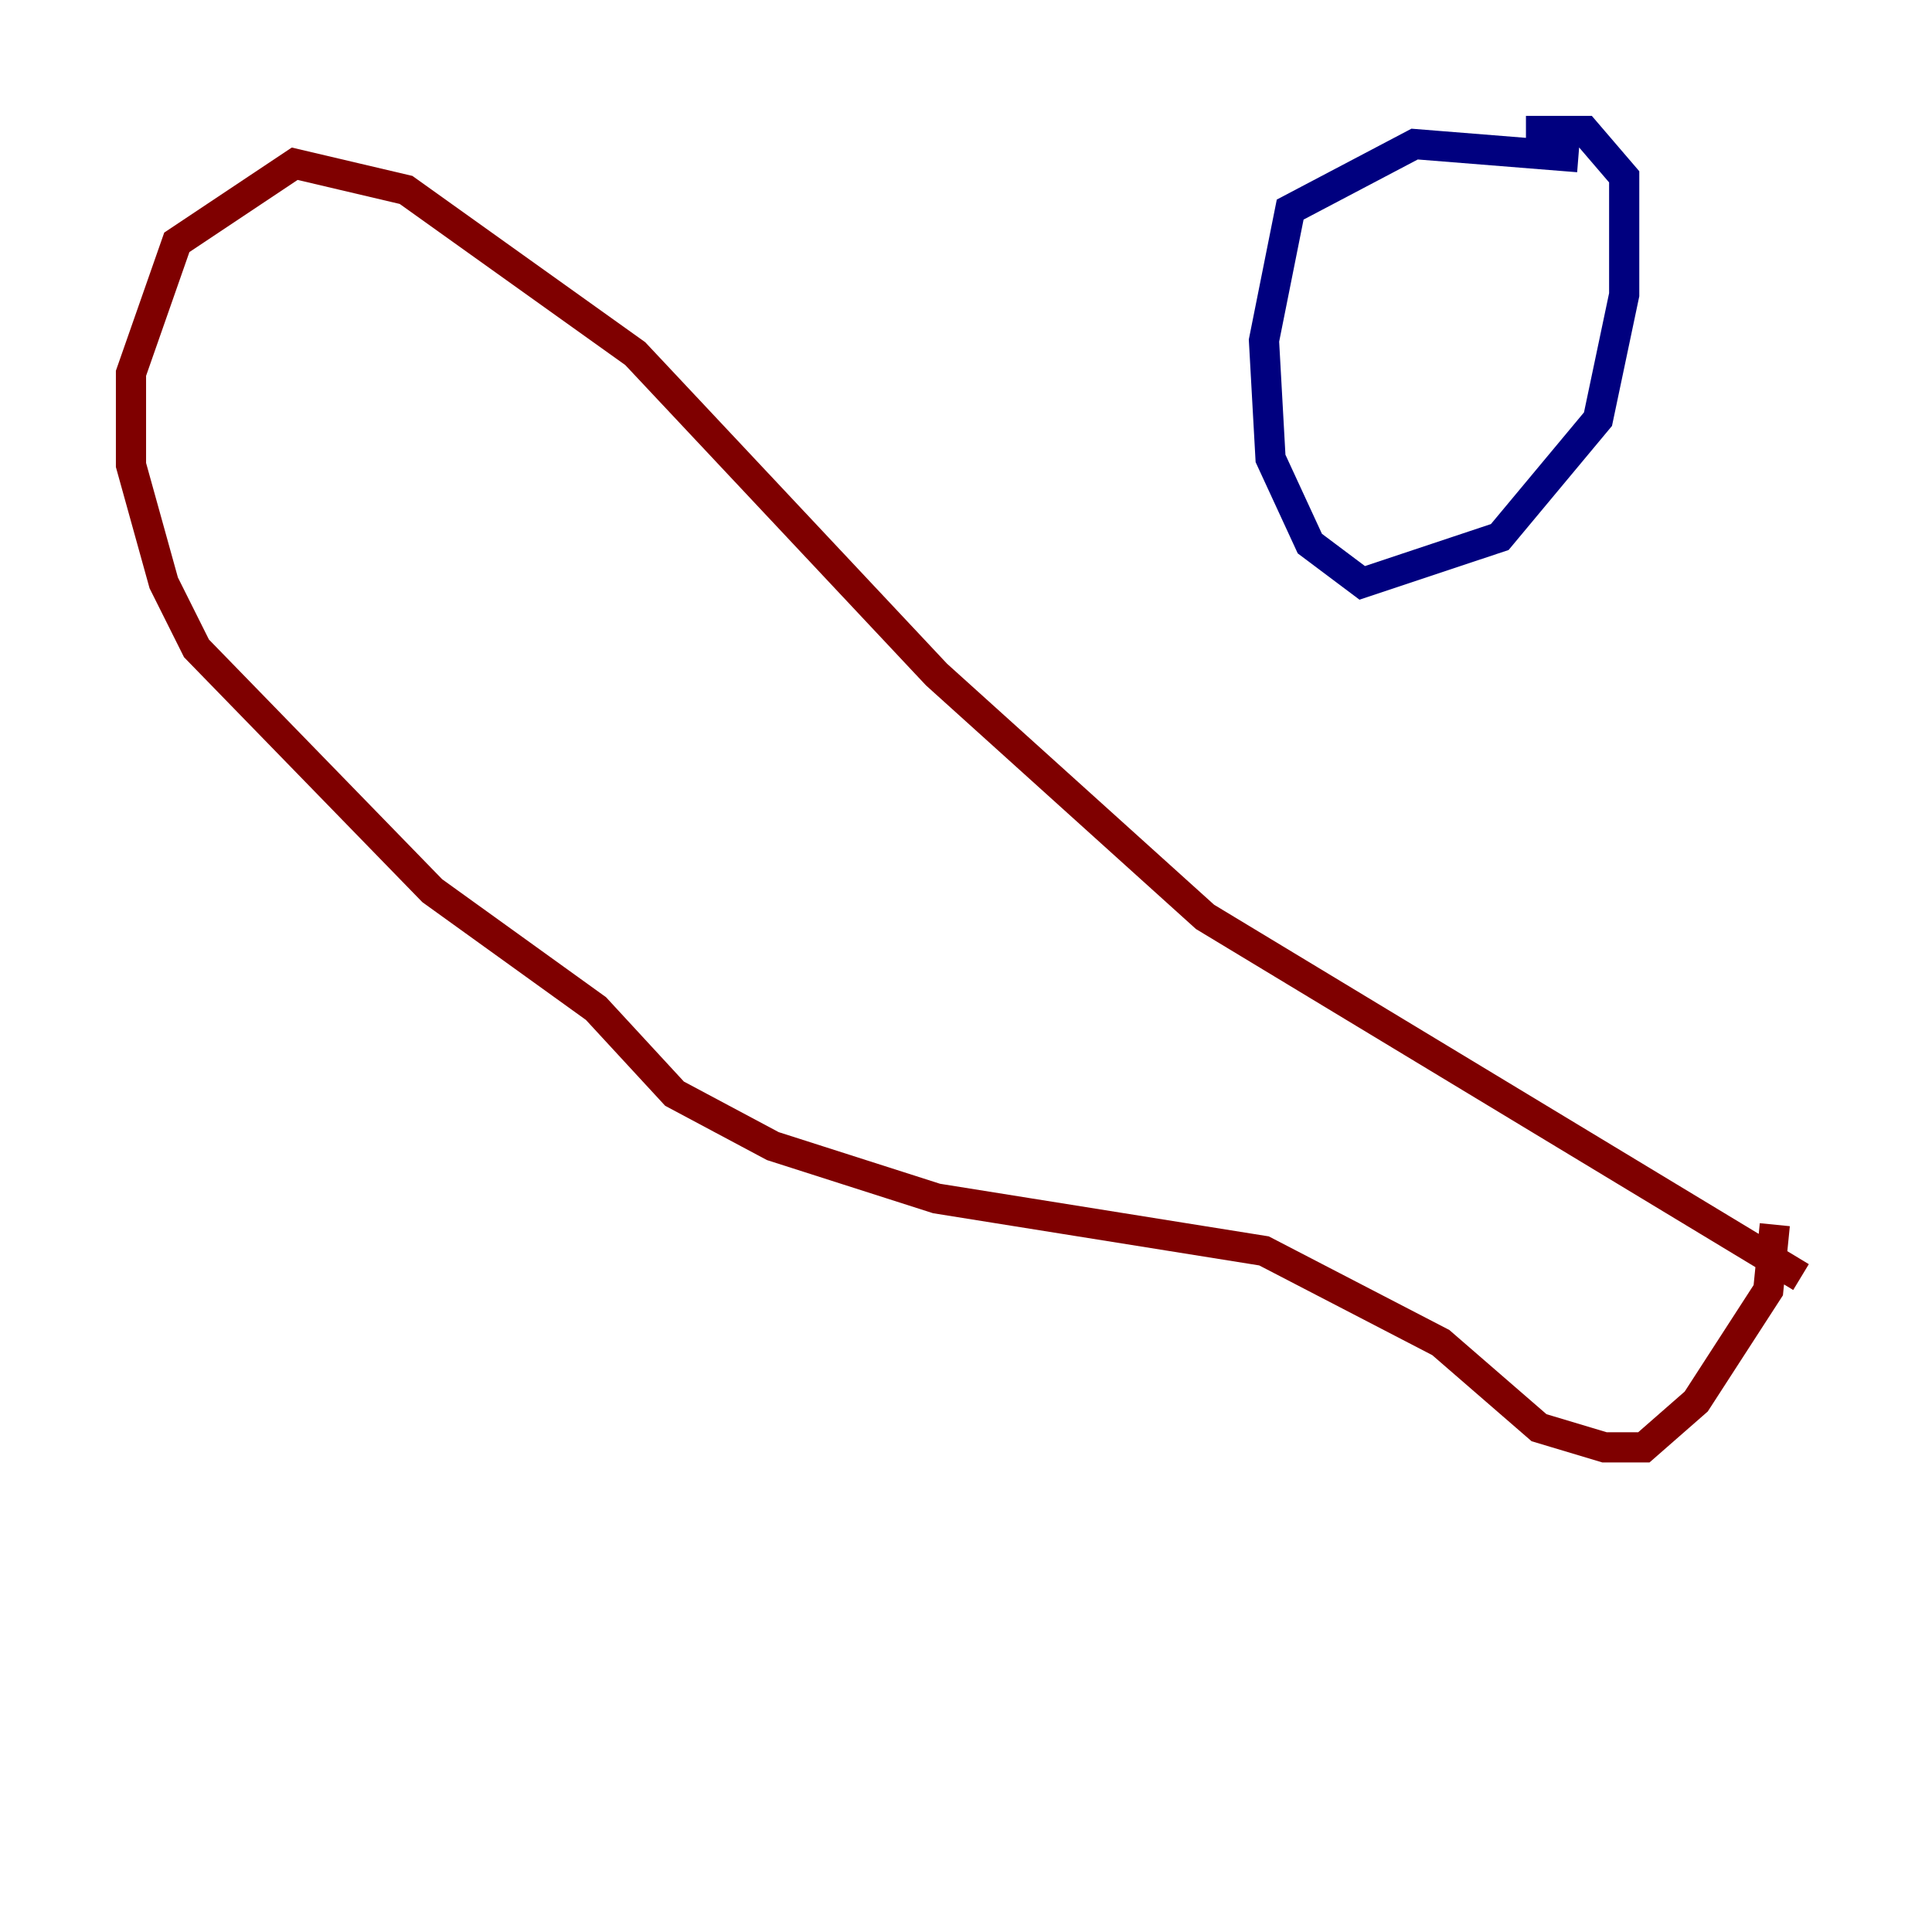 <?xml version="1.0" encoding="utf-8" ?>
<svg baseProfile="tiny" height="128" version="1.2" viewBox="0,0,128,128" width="128" xmlns="http://www.w3.org/2000/svg" xmlns:ev="http://www.w3.org/2001/xml-events" xmlns:xlink="http://www.w3.org/1999/xlink"><defs /><polyline fill="none" points="104.57,10.414 93.722,9.546 85.478,13.885 83.742,22.563 84.176,30.373 86.78,36.014 90.251,38.617 99.363,35.58 105.871,27.77 107.607,19.525 107.607,11.715 105.003,8.678 101.098,8.678" stroke="#00007f" stroke-width="2" /><polyline fill="none" points="119.322,84.61 79.837,60.746 62.047,44.691 42.088,23.43 26.902,12.583 19.525,10.848 11.715,16.054 8.678,24.732 8.678,30.807 10.848,38.617 13.017,42.956 28.637,59.01 39.485,66.82 44.691,72.461 51.2,75.932 62.047,79.403 83.742,82.875 95.458,88.949 101.966,94.59 106.305,95.891 108.909,95.891 112.38,92.854 117.153,85.478 117.586,81.139" stroke="#7f0000" stroke-width="2" /></svg>
